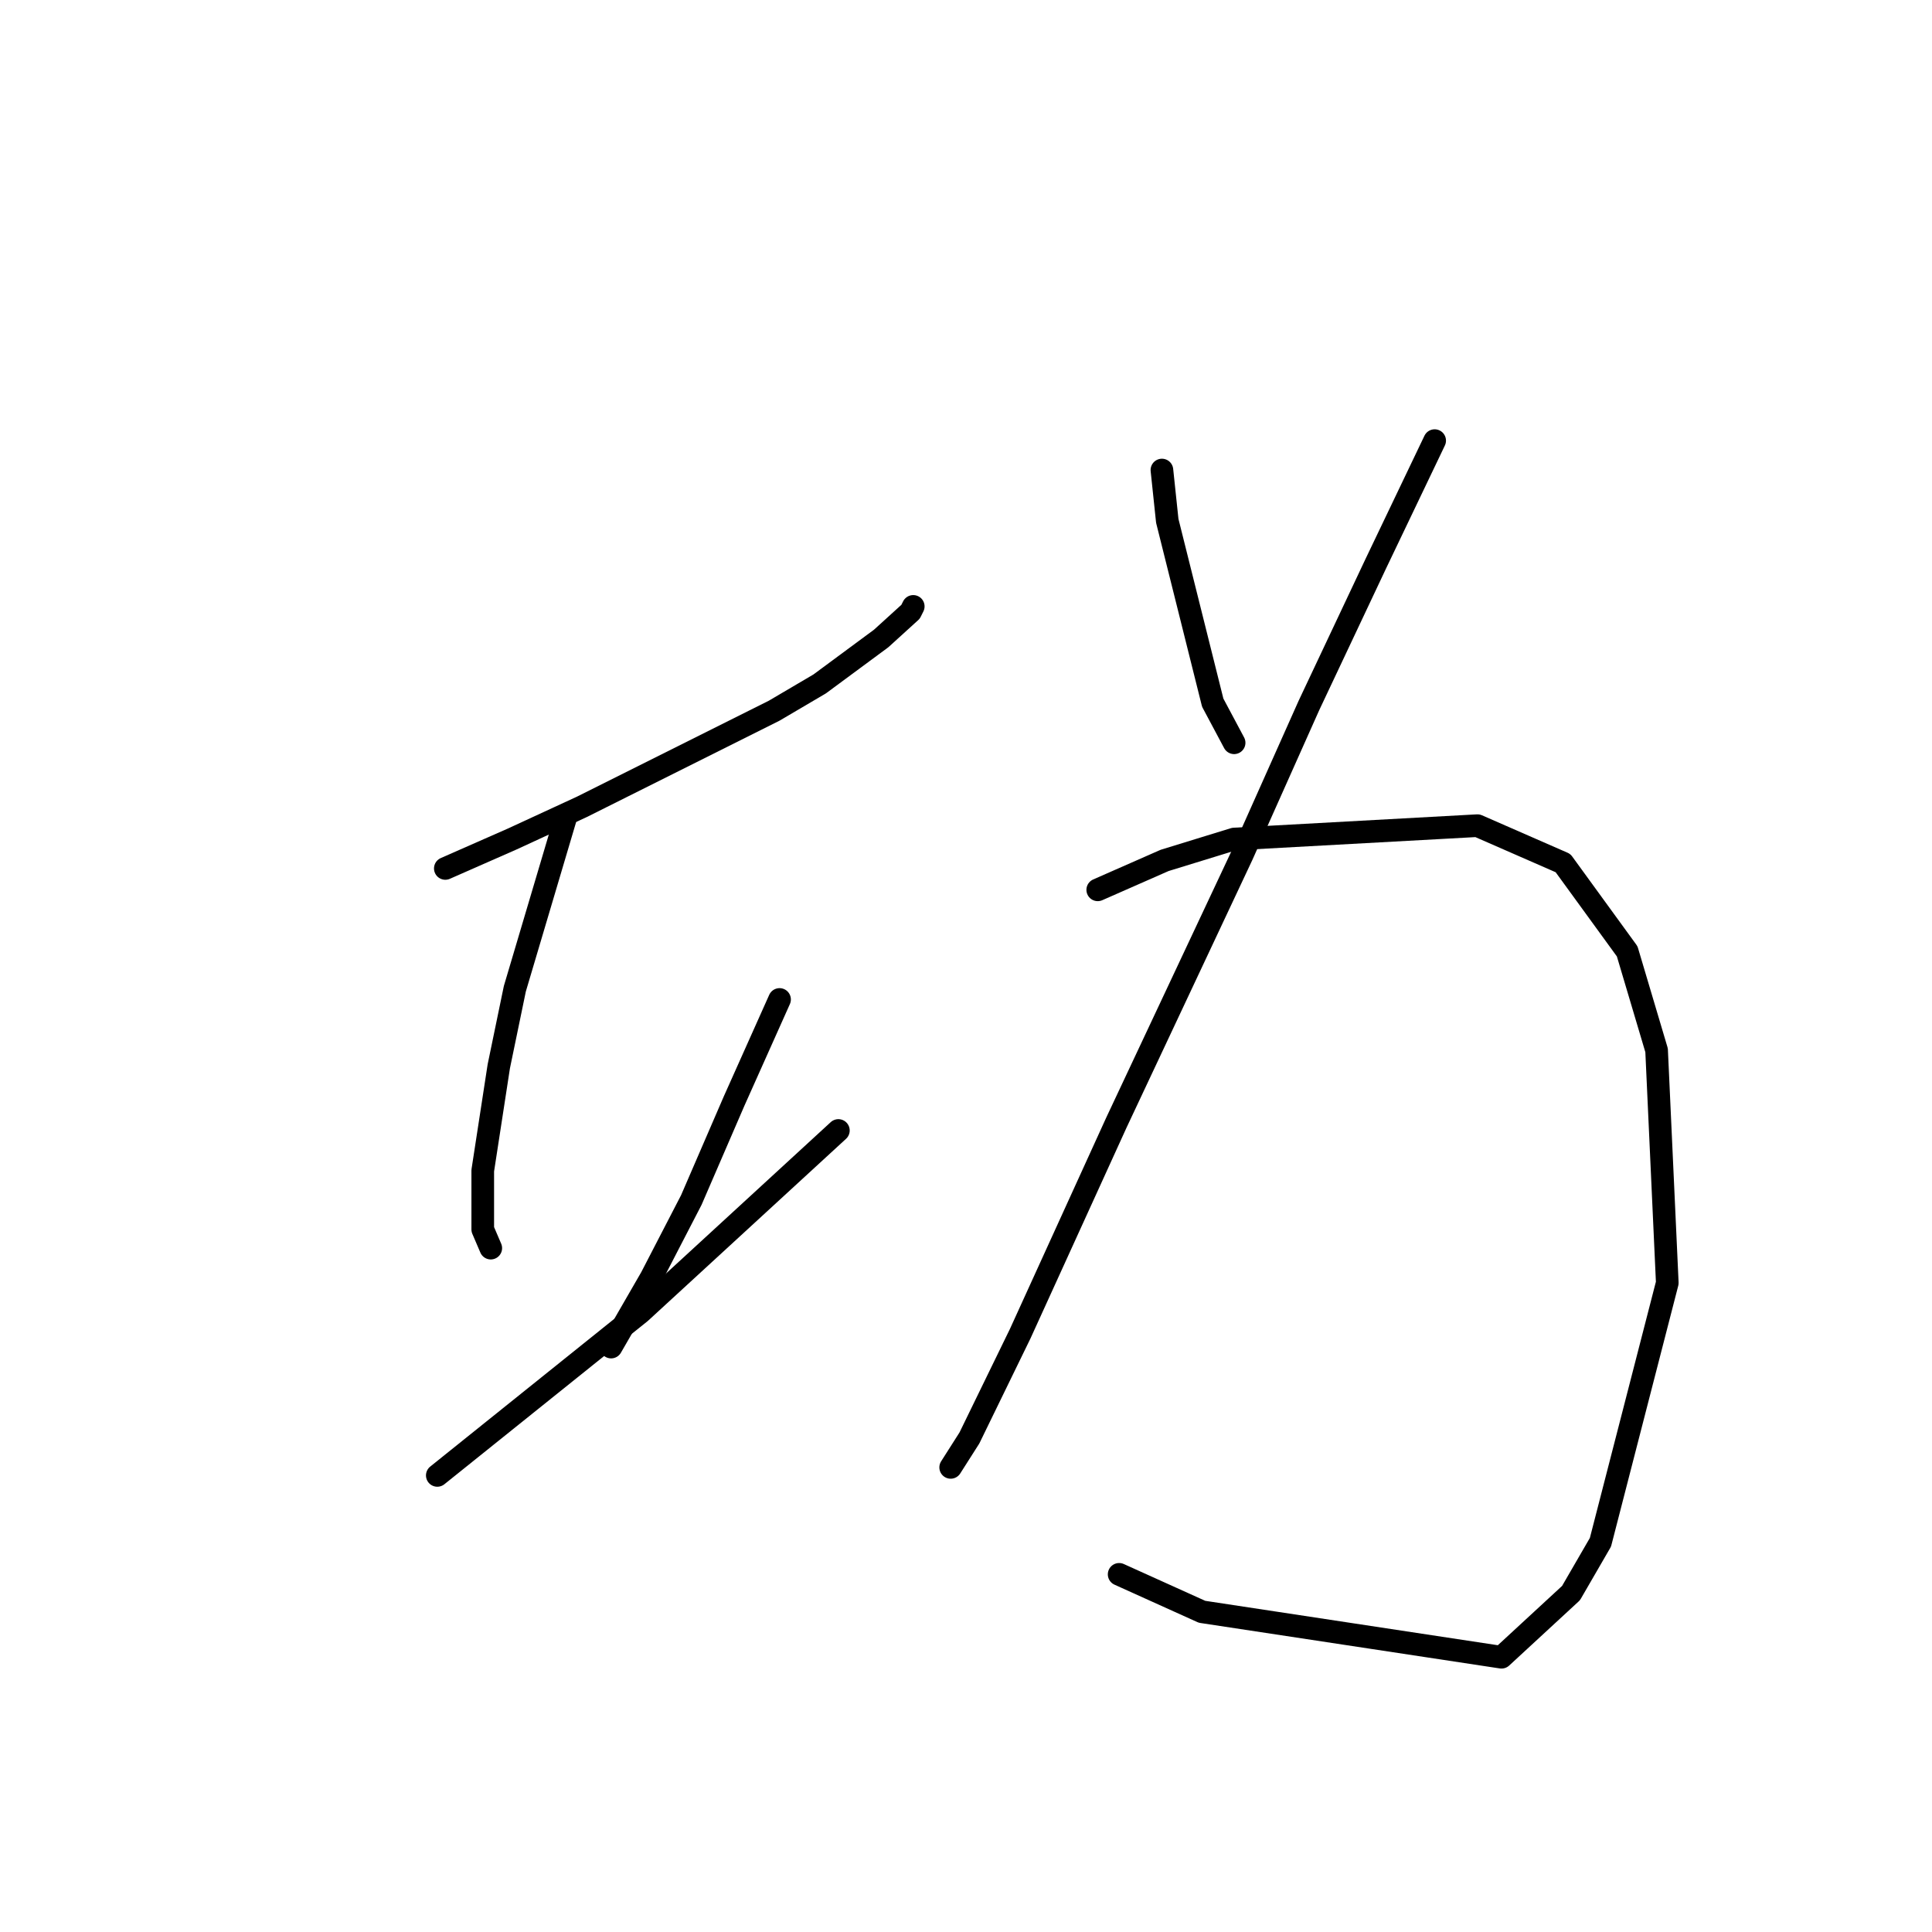 <?xml version="1.0" standalone="no"?>
    <svg width="256" height="256" xmlns="http://www.w3.org/2000/svg" version="1.1">
    <polyline stroke="black" stroke-width="3" stroke-linecap="round" fill="transparent" stroke-linejoin="round" points="59.007 115.073 67.864 111.176 77.076 106.924 102.586 94.169 108.609 90.626 116.758 84.603 120.656 81.06 121.01 80.351 121.01 80.351 " />
        <polyline stroke="black" stroke-width="3" stroke-linecap="round" fill="transparent" stroke-linejoin="round" points="74.95 108.341 68.219 131.017 66.093 141.292 63.967 155.109 63.967 162.904 65.03 165.384 65.03 165.384 " />
        <polyline stroke="black" stroke-width="3" stroke-linecap="round" fill="transparent" stroke-linejoin="round" points="103.295 132.434 97.272 145.898 91.603 159.007 86.288 169.282 80.974 178.494 80.974 178.494 " />
        <polyline stroke="black" stroke-width="3" stroke-linecap="round" fill="transparent" stroke-linejoin="round" points="57.944 195.5 84.871 173.888 111.09 149.795 111.09 149.795 " />
        <polyline stroke="black" stroke-width="3" stroke-linecap="round" fill="transparent" stroke-linejoin="round" points="153.96 62.282 154.669 69.013 160.692 93.106 163.527 98.421 163.527 98.421 " />
        <polyline stroke="black" stroke-width="3" stroke-linecap="round" fill="transparent" stroke-linejoin="round" points="190.1 58.384 182.305 74.682 173.447 93.46 164.59 113.301 147.937 148.732 135.182 176.722 128.451 190.54 125.97 194.437 125.97 194.437 " />
        <polyline stroke="black" stroke-width="3" stroke-linecap="round" fill="transparent" stroke-linejoin="round" points="145.457 117.907 154.315 114.01 163.527 111.176 195.768 109.404 207.106 114.364 215.609 126.056 219.507 139.166 220.924 169.99 212.067 204.358 208.169 211.09 198.957 219.593 159.275 213.57 148.292 208.609 148.292 208.609 " />
        </svg>
